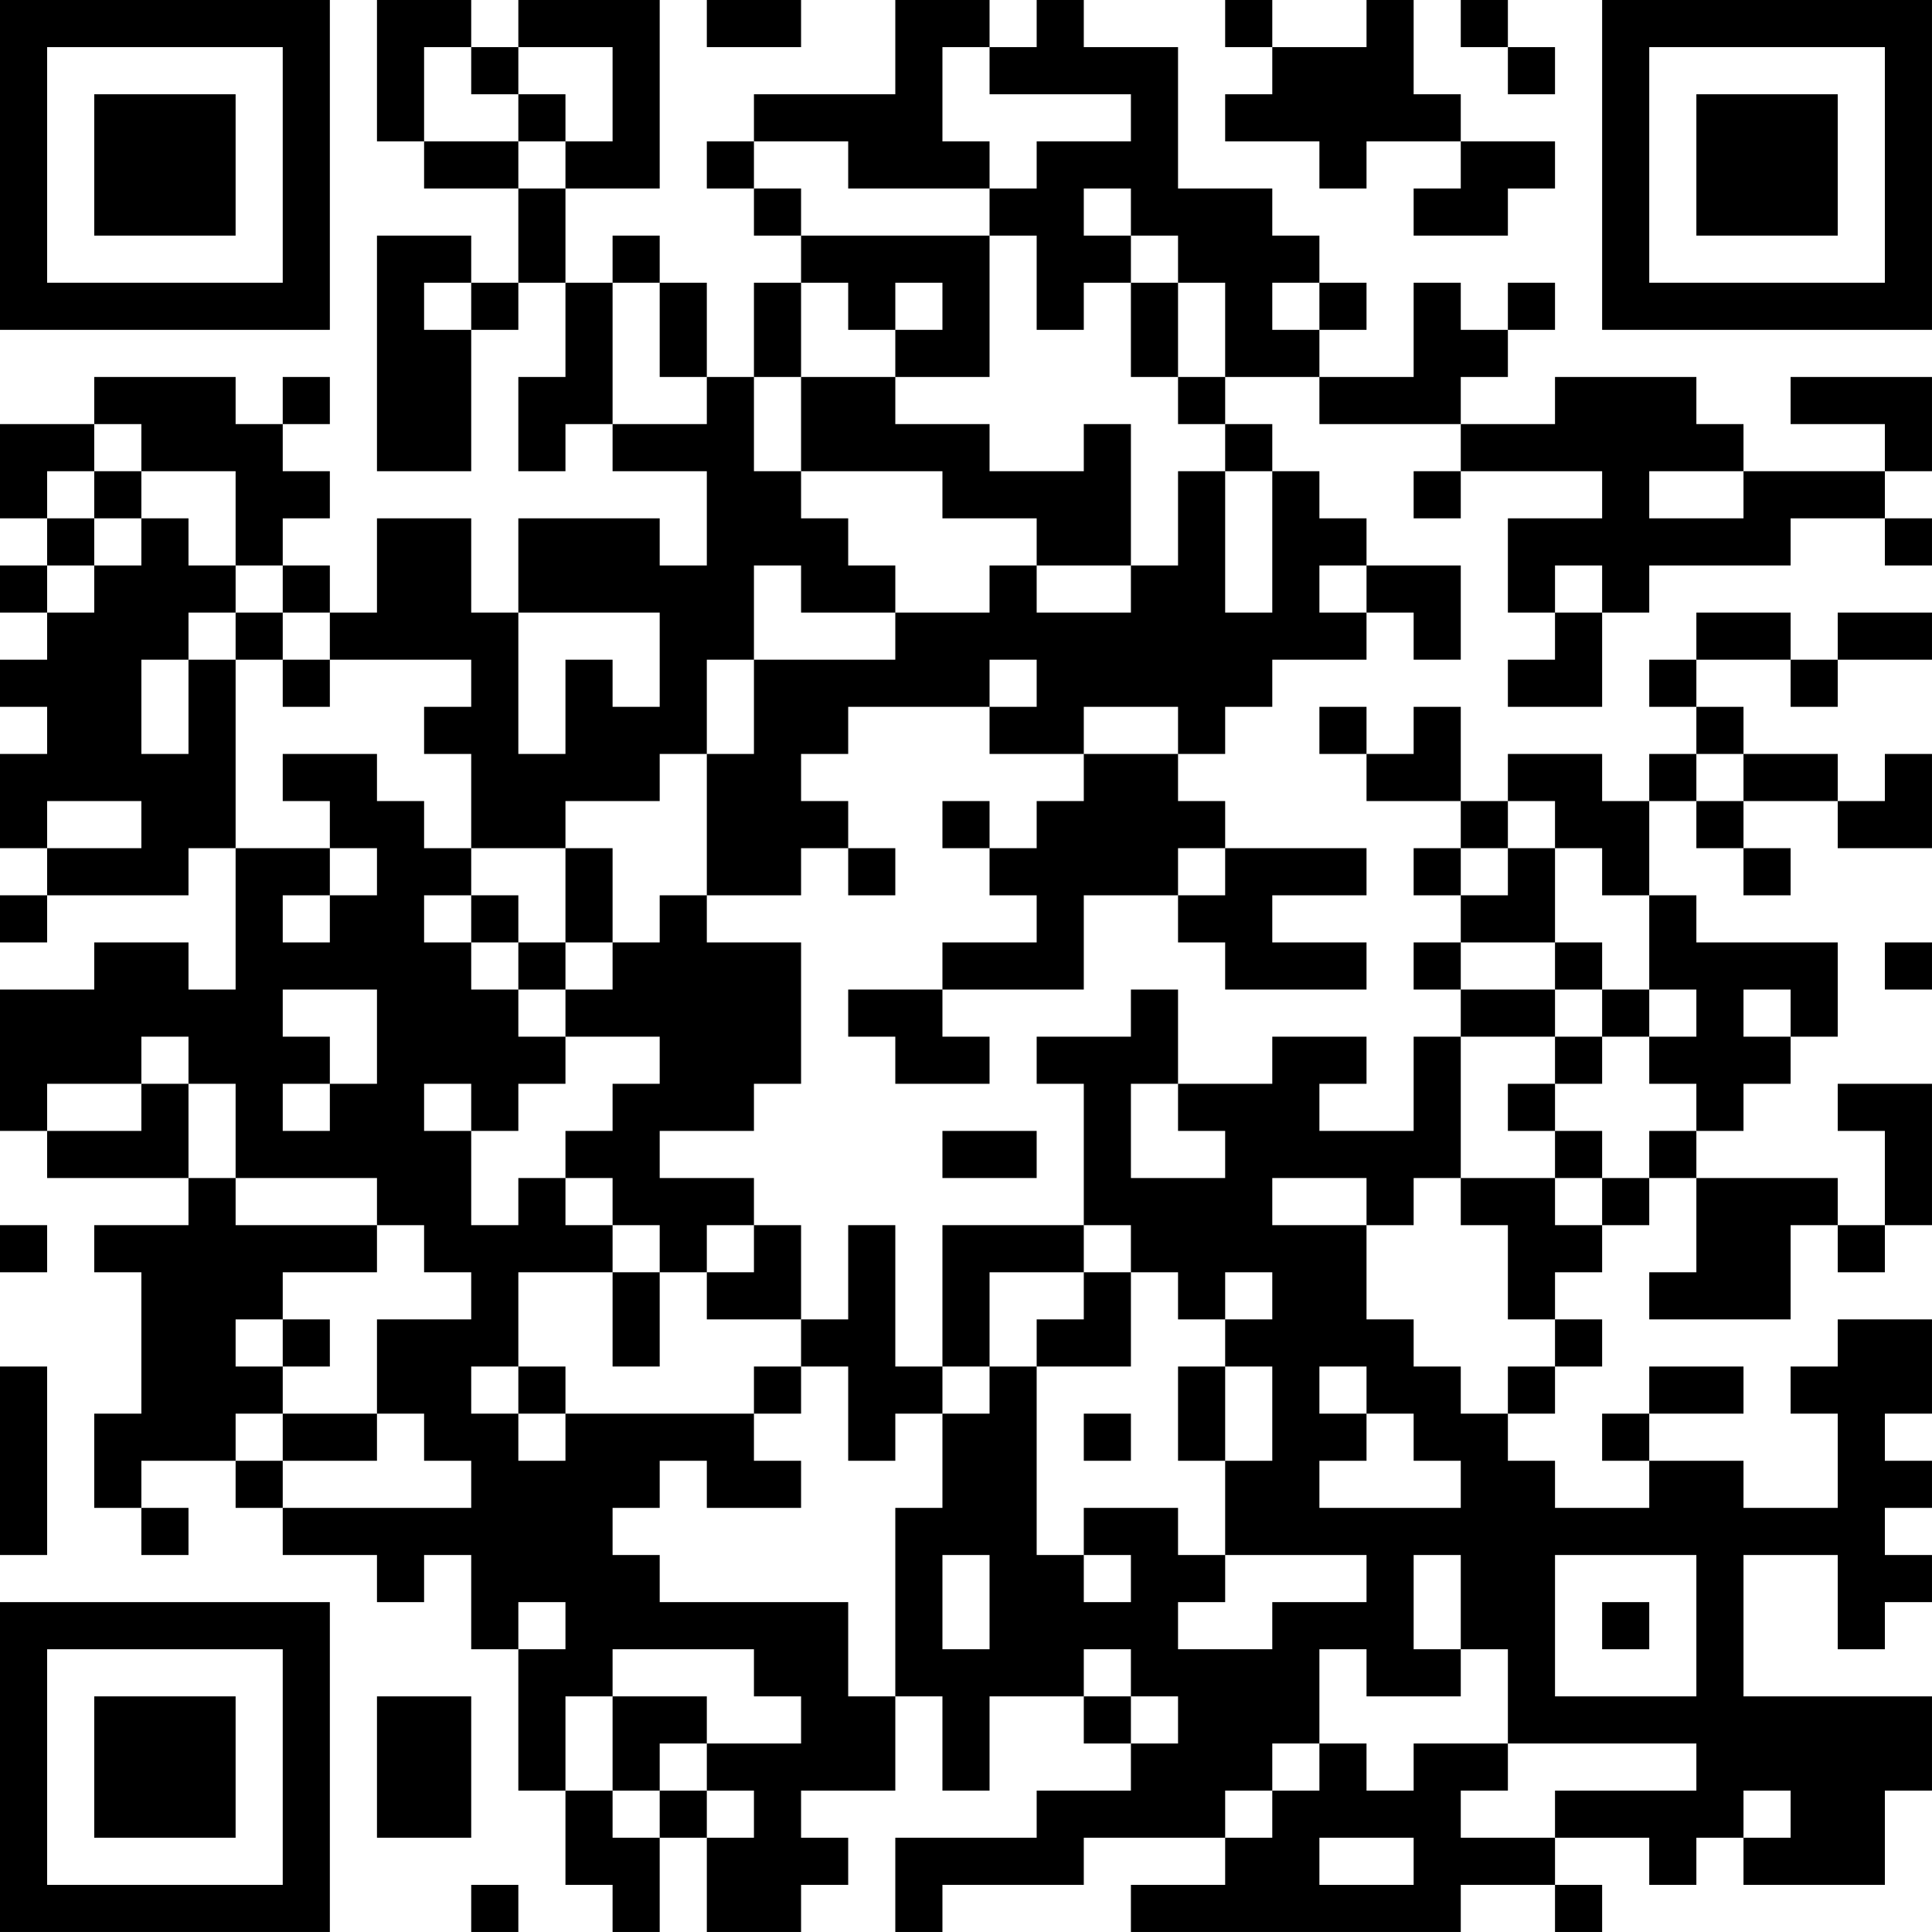 <?xml version="1.0" encoding="UTF-8"?>
<svg xmlns="http://www.w3.org/2000/svg" version="1.1" width="200" height="200" viewBox="0 0 200 200"><rect x="0" y="0" width="200" height="200" fill="#ffffff"/><g transform="scale(4.878)"><g transform="translate(0,0)"><path fill-rule="evenodd" d="M8 0L8 3L9 3L9 4L11 4L11 6L10 6L10 5L8 5L8 10L10 10L10 7L11 7L11 6L12 6L12 8L11 8L11 10L12 10L12 9L13 9L13 10L15 10L15 12L14 12L14 11L11 11L11 13L10 13L10 11L8 11L8 13L7 13L7 12L6 12L6 11L7 11L7 10L6 10L6 9L7 9L7 8L6 8L6 9L5 9L5 8L2 8L2 9L0 9L0 11L1 11L1 12L0 12L0 13L1 13L1 14L0 14L0 15L1 15L1 16L0 16L0 18L1 18L1 19L0 19L0 20L1 20L1 19L4 19L4 18L5 18L5 21L4 21L4 20L2 20L2 21L0 21L0 24L1 24L1 25L4 25L4 26L2 26L2 27L3 27L3 30L2 30L2 32L3 32L3 33L4 33L4 32L3 32L3 31L5 31L5 32L6 32L6 33L8 33L8 34L9 34L9 33L10 33L10 35L11 35L11 38L12 38L12 40L13 40L13 41L14 41L14 39L15 39L15 41L17 41L17 40L18 40L18 39L17 39L17 38L19 38L19 36L20 36L20 38L21 38L21 36L23 36L23 37L24 37L24 38L22 38L22 39L19 39L19 41L20 41L20 40L23 40L23 39L26 39L26 40L24 40L24 41L31 41L31 40L33 40L33 41L34 41L34 40L33 40L33 39L35 39L35 40L36 40L36 39L37 39L37 40L40 40L40 38L41 38L41 36L37 36L37 33L39 33L39 35L40 35L40 34L41 34L41 33L40 33L40 32L41 32L41 31L40 31L40 30L41 30L41 28L39 28L39 29L38 29L38 30L39 30L39 32L37 32L37 31L35 31L35 30L37 30L37 29L35 29L35 30L34 30L34 31L35 31L35 32L33 32L33 31L32 31L32 30L33 30L33 29L34 29L34 28L33 28L33 27L34 27L34 26L35 26L35 25L36 25L36 27L35 27L35 28L38 28L38 26L39 26L39 27L40 27L40 26L41 26L41 23L39 23L39 24L40 24L40 26L39 26L39 25L36 25L36 24L37 24L37 23L38 23L38 22L39 22L39 20L36 20L36 19L35 19L35 17L36 17L36 18L37 18L37 19L38 19L38 18L37 18L37 17L39 17L39 18L41 18L41 16L40 16L40 17L39 17L39 16L37 16L37 15L36 15L36 14L38 14L38 15L39 15L39 14L41 14L41 13L39 13L39 14L38 14L38 13L36 13L36 14L35 14L35 15L36 15L36 16L35 16L35 17L34 17L34 16L32 16L32 17L31 17L31 15L30 15L30 16L29 16L29 15L28 15L28 16L29 16L29 17L31 17L31 18L30 18L30 19L31 19L31 20L30 20L30 21L31 21L31 22L30 22L30 24L28 24L28 23L29 23L29 22L27 22L27 23L25 23L25 21L24 21L24 22L22 22L22 23L23 23L23 26L20 26L20 29L19 29L19 26L18 26L18 28L17 28L17 26L16 26L16 25L14 25L14 24L16 24L16 23L17 23L17 20L15 20L15 19L17 19L17 18L18 18L18 19L19 19L19 18L18 18L18 17L17 17L17 16L18 16L18 15L21 15L21 16L23 16L23 17L22 17L22 18L21 18L21 17L20 17L20 18L21 18L21 19L22 19L22 20L20 20L20 21L18 21L18 22L19 22L19 23L21 23L21 22L20 22L20 21L23 21L23 19L25 19L25 20L26 20L26 21L29 21L29 20L27 20L27 19L29 19L29 18L26 18L26 17L25 17L25 16L26 16L26 15L27 15L27 14L29 14L29 13L30 13L30 14L31 14L31 12L29 12L29 11L28 11L28 10L27 10L27 9L26 9L26 8L28 8L28 9L31 9L31 10L30 10L30 11L31 11L31 10L34 10L34 11L32 11L32 13L33 13L33 14L32 14L32 15L34 15L34 13L35 13L35 12L38 12L38 11L40 11L40 12L41 12L41 11L40 11L40 10L41 10L41 8L38 8L38 9L40 9L40 10L37 10L37 9L36 9L36 8L33 8L33 9L31 9L31 8L32 8L32 7L33 7L33 6L32 6L32 7L31 7L31 6L30 6L30 8L28 8L28 7L29 7L29 6L28 6L28 5L27 5L27 4L25 4L25 1L23 1L23 0L22 0L22 1L21 1L21 0L19 0L19 2L16 2L16 3L15 3L15 4L16 4L16 5L17 5L17 6L16 6L16 8L15 8L15 6L14 6L14 5L13 5L13 6L12 6L12 4L14 4L14 0L11 0L11 1L10 1L10 0ZM15 0L15 1L17 1L17 0ZM26 0L26 1L27 1L27 2L26 2L26 3L28 3L28 4L29 4L29 3L31 3L31 4L30 4L30 5L32 5L32 4L33 4L33 3L31 3L31 2L30 2L30 0L29 0L29 1L27 1L27 0ZM31 0L31 1L32 1L32 2L33 2L33 1L32 1L32 0ZM9 1L9 3L11 3L11 4L12 4L12 3L13 3L13 1L11 1L11 2L10 2L10 1ZM20 1L20 3L21 3L21 4L18 4L18 3L16 3L16 4L17 4L17 5L21 5L21 8L19 8L19 7L20 7L20 6L19 6L19 7L18 7L18 6L17 6L17 8L16 8L16 10L17 10L17 11L18 11L18 12L19 12L19 13L17 13L17 12L16 12L16 14L15 14L15 16L14 16L14 17L12 17L12 18L10 18L10 16L9 16L9 15L10 15L10 14L7 14L7 13L6 13L6 12L5 12L5 10L3 10L3 9L2 9L2 10L1 10L1 11L2 11L2 12L1 12L1 13L2 13L2 12L3 12L3 11L4 11L4 12L5 12L5 13L4 13L4 14L3 14L3 16L4 16L4 14L5 14L5 18L7 18L7 19L6 19L6 20L7 20L7 19L8 19L8 18L7 18L7 17L6 17L6 16L8 16L8 17L9 17L9 18L10 18L10 19L9 19L9 20L10 20L10 21L11 21L11 22L12 22L12 23L11 23L11 24L10 24L10 23L9 23L9 24L10 24L10 26L11 26L11 25L12 25L12 26L13 26L13 27L11 27L11 29L10 29L10 30L11 30L11 31L12 31L12 30L16 30L16 31L17 31L17 32L15 32L15 31L14 31L14 32L13 32L13 33L14 33L14 34L18 34L18 36L19 36L19 32L20 32L20 30L21 30L21 29L22 29L22 33L23 33L23 34L24 34L24 33L23 33L23 32L25 32L25 33L26 33L26 34L25 34L25 35L27 35L27 34L29 34L29 33L26 33L26 31L27 31L27 29L26 29L26 28L27 28L27 27L26 27L26 28L25 28L25 27L24 27L24 26L23 26L23 27L21 27L21 29L20 29L20 30L19 30L19 31L18 31L18 29L17 29L17 28L15 28L15 27L16 27L16 26L15 26L15 27L14 27L14 26L13 26L13 25L12 25L12 24L13 24L13 23L14 23L14 22L12 22L12 21L13 21L13 20L14 20L14 19L15 19L15 16L16 16L16 14L19 14L19 13L21 13L21 12L22 12L22 13L24 13L24 12L25 12L25 10L26 10L26 13L27 13L27 10L26 10L26 9L25 9L25 8L26 8L26 6L25 6L25 5L24 5L24 4L23 4L23 5L24 5L24 6L23 6L23 7L22 7L22 5L21 5L21 4L22 4L22 3L24 3L24 2L21 2L21 1ZM11 2L11 3L12 3L12 2ZM9 6L9 7L10 7L10 6ZM13 6L13 9L15 9L15 8L14 8L14 6ZM24 6L24 8L25 8L25 6ZM27 6L27 7L28 7L28 6ZM17 8L17 10L20 10L20 11L22 11L22 12L24 12L24 9L23 9L23 10L21 10L21 9L19 9L19 8ZM2 10L2 11L3 11L3 10ZM35 10L35 11L37 11L37 10ZM28 12L28 13L29 13L29 12ZM33 12L33 13L34 13L34 12ZM5 13L5 14L6 14L6 15L7 15L7 14L6 14L6 13ZM11 13L11 16L12 16L12 14L13 14L13 15L14 15L14 13ZM21 14L21 15L22 15L22 14ZM23 15L23 16L25 16L25 15ZM36 16L36 17L37 17L37 16ZM1 17L1 18L3 18L3 17ZM32 17L32 18L31 18L31 19L32 19L32 18L33 18L33 20L31 20L31 21L33 21L33 22L31 22L31 25L30 25L30 26L29 26L29 25L27 25L27 26L29 26L29 28L30 28L30 29L31 29L31 30L32 30L32 29L33 29L33 28L32 28L32 26L31 26L31 25L33 25L33 26L34 26L34 25L35 25L35 24L36 24L36 23L35 23L35 22L36 22L36 21L35 21L35 19L34 19L34 18L33 18L33 17ZM12 18L12 20L11 20L11 19L10 19L10 20L11 20L11 21L12 21L12 20L13 20L13 18ZM25 18L25 19L26 19L26 18ZM33 20L33 21L34 21L34 22L33 22L33 23L32 23L32 24L33 24L33 25L34 25L34 24L33 24L33 23L34 23L34 22L35 22L35 21L34 21L34 20ZM40 20L40 21L41 21L41 20ZM6 21L6 22L7 22L7 23L6 23L6 24L7 24L7 23L8 23L8 21ZM37 21L37 22L38 22L38 21ZM3 22L3 23L1 23L1 24L3 24L3 23L4 23L4 25L5 25L5 26L8 26L8 27L6 27L6 28L5 28L5 29L6 29L6 30L5 30L5 31L6 31L6 32L10 32L10 31L9 31L9 30L8 30L8 28L10 28L10 27L9 27L9 26L8 26L8 25L5 25L5 23L4 23L4 22ZM24 23L24 25L26 25L26 24L25 24L25 23ZM20 24L20 25L22 25L22 24ZM0 26L0 27L1 27L1 26ZM13 27L13 29L14 29L14 27ZM23 27L23 28L22 28L22 29L24 29L24 27ZM6 28L6 29L7 29L7 28ZM0 29L0 33L1 33L1 29ZM11 29L11 30L12 30L12 29ZM16 29L16 30L17 30L17 29ZM25 29L25 31L26 31L26 29ZM28 29L28 30L29 30L29 31L28 31L28 32L31 32L31 31L30 31L30 30L29 30L29 29ZM6 30L6 31L8 31L8 30ZM23 30L23 31L24 31L24 30ZM20 33L20 35L21 35L21 33ZM30 33L30 35L31 35L31 36L29 36L29 35L28 35L28 37L27 37L27 38L26 38L26 39L27 39L27 38L28 38L28 37L29 37L29 38L30 38L30 37L32 37L32 38L31 38L31 39L33 39L33 38L36 38L36 37L32 37L32 35L31 35L31 33ZM33 33L33 36L36 36L36 33ZM11 34L11 35L12 35L12 34ZM34 34L34 35L35 35L35 34ZM13 35L13 36L12 36L12 38L13 38L13 39L14 39L14 38L15 38L15 39L16 39L16 38L15 38L15 37L17 37L17 36L16 36L16 35ZM23 35L23 36L24 36L24 37L25 37L25 36L24 36L24 35ZM8 36L8 39L10 39L10 36ZM13 36L13 38L14 38L14 37L15 37L15 36ZM37 38L37 39L38 39L38 38ZM28 39L28 40L30 40L30 39ZM10 40L10 41L11 41L11 40ZM0 0L0 7L7 7L7 0ZM1 1L1 6L6 6L6 1ZM2 2L2 5L5 5L5 2ZM34 0L34 7L41 7L41 0ZM35 1L35 6L40 6L40 1ZM36 2L36 5L39 5L39 2ZM0 34L0 41L7 41L7 34ZM1 35L1 40L6 40L6 35ZM2 36L2 39L5 39L5 36Z" fill="#000000"/></g></g></svg>
